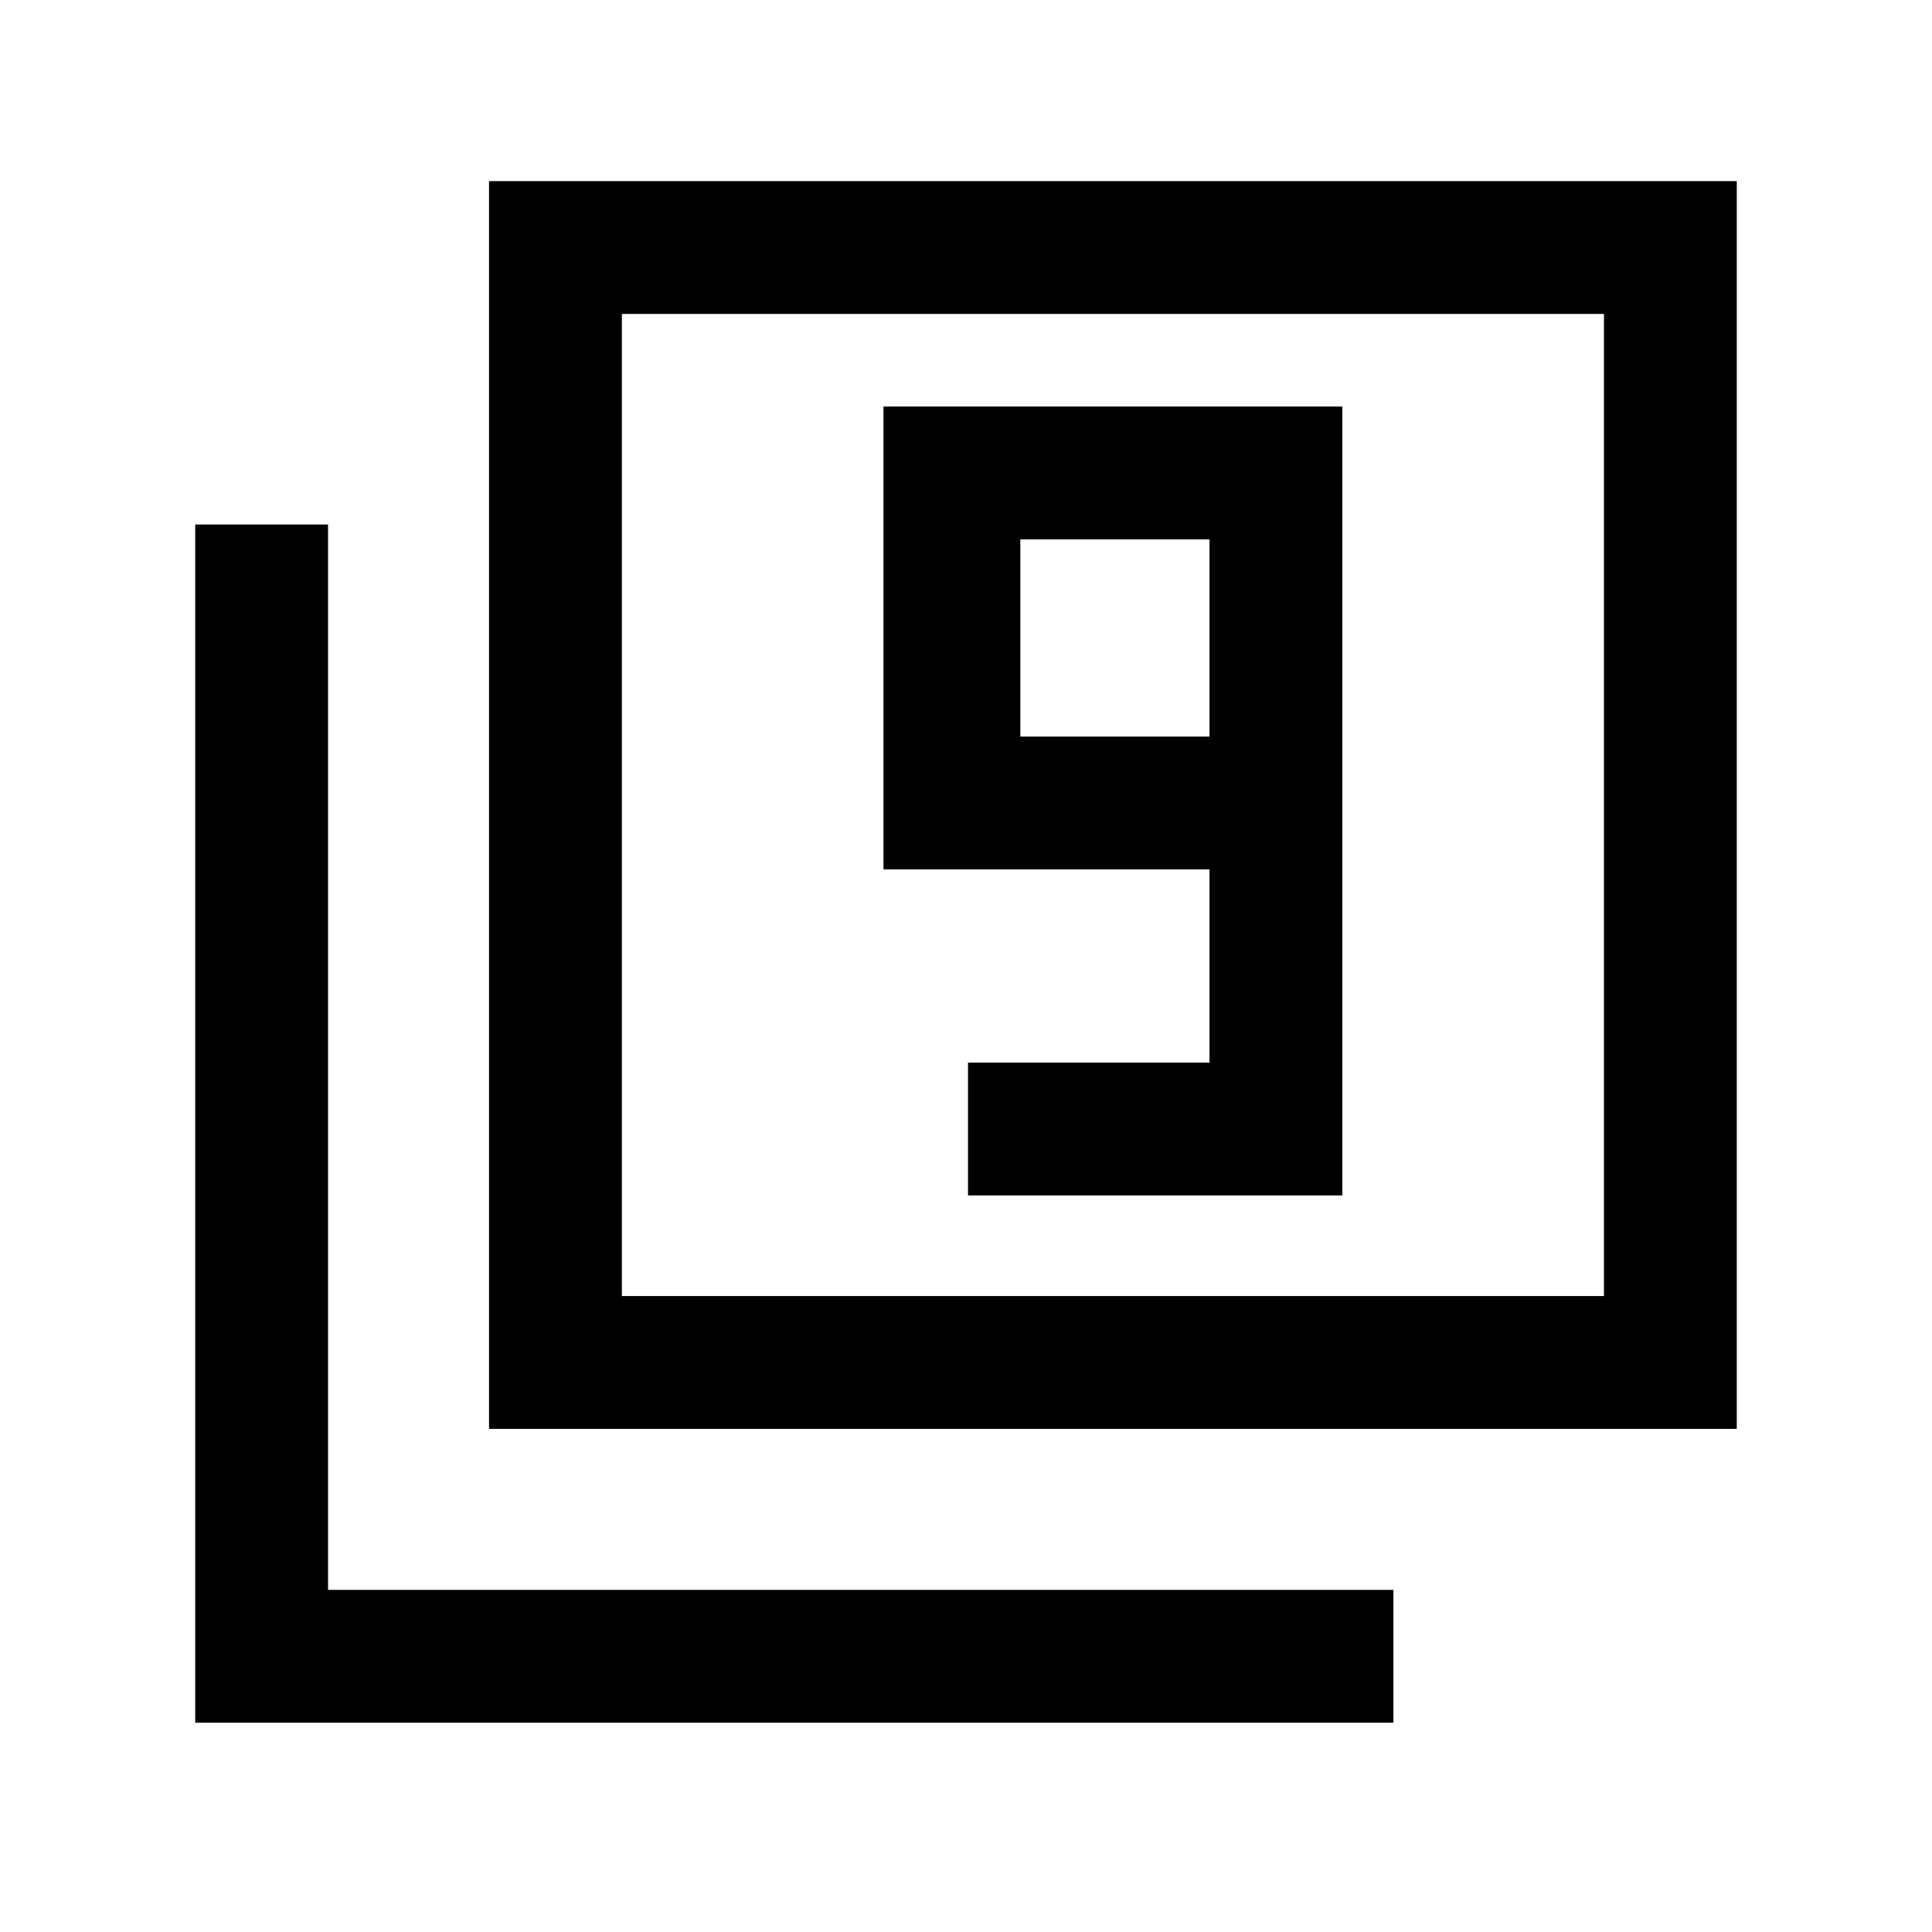<svg xmlns="http://www.w3.org/2000/svg" height="24" viewBox="0 -960 960 960" width="24"><path d="M481-366h186v-392H439v230h162v96H481v66Zm120-228h-94v-98h94v98ZM243-250v-620h620v620H243Zm66-66h488v-488H309v488ZM97-104v-595.38h66V-170h529.38v66H97Zm212-212v-488 488Z"/></svg>